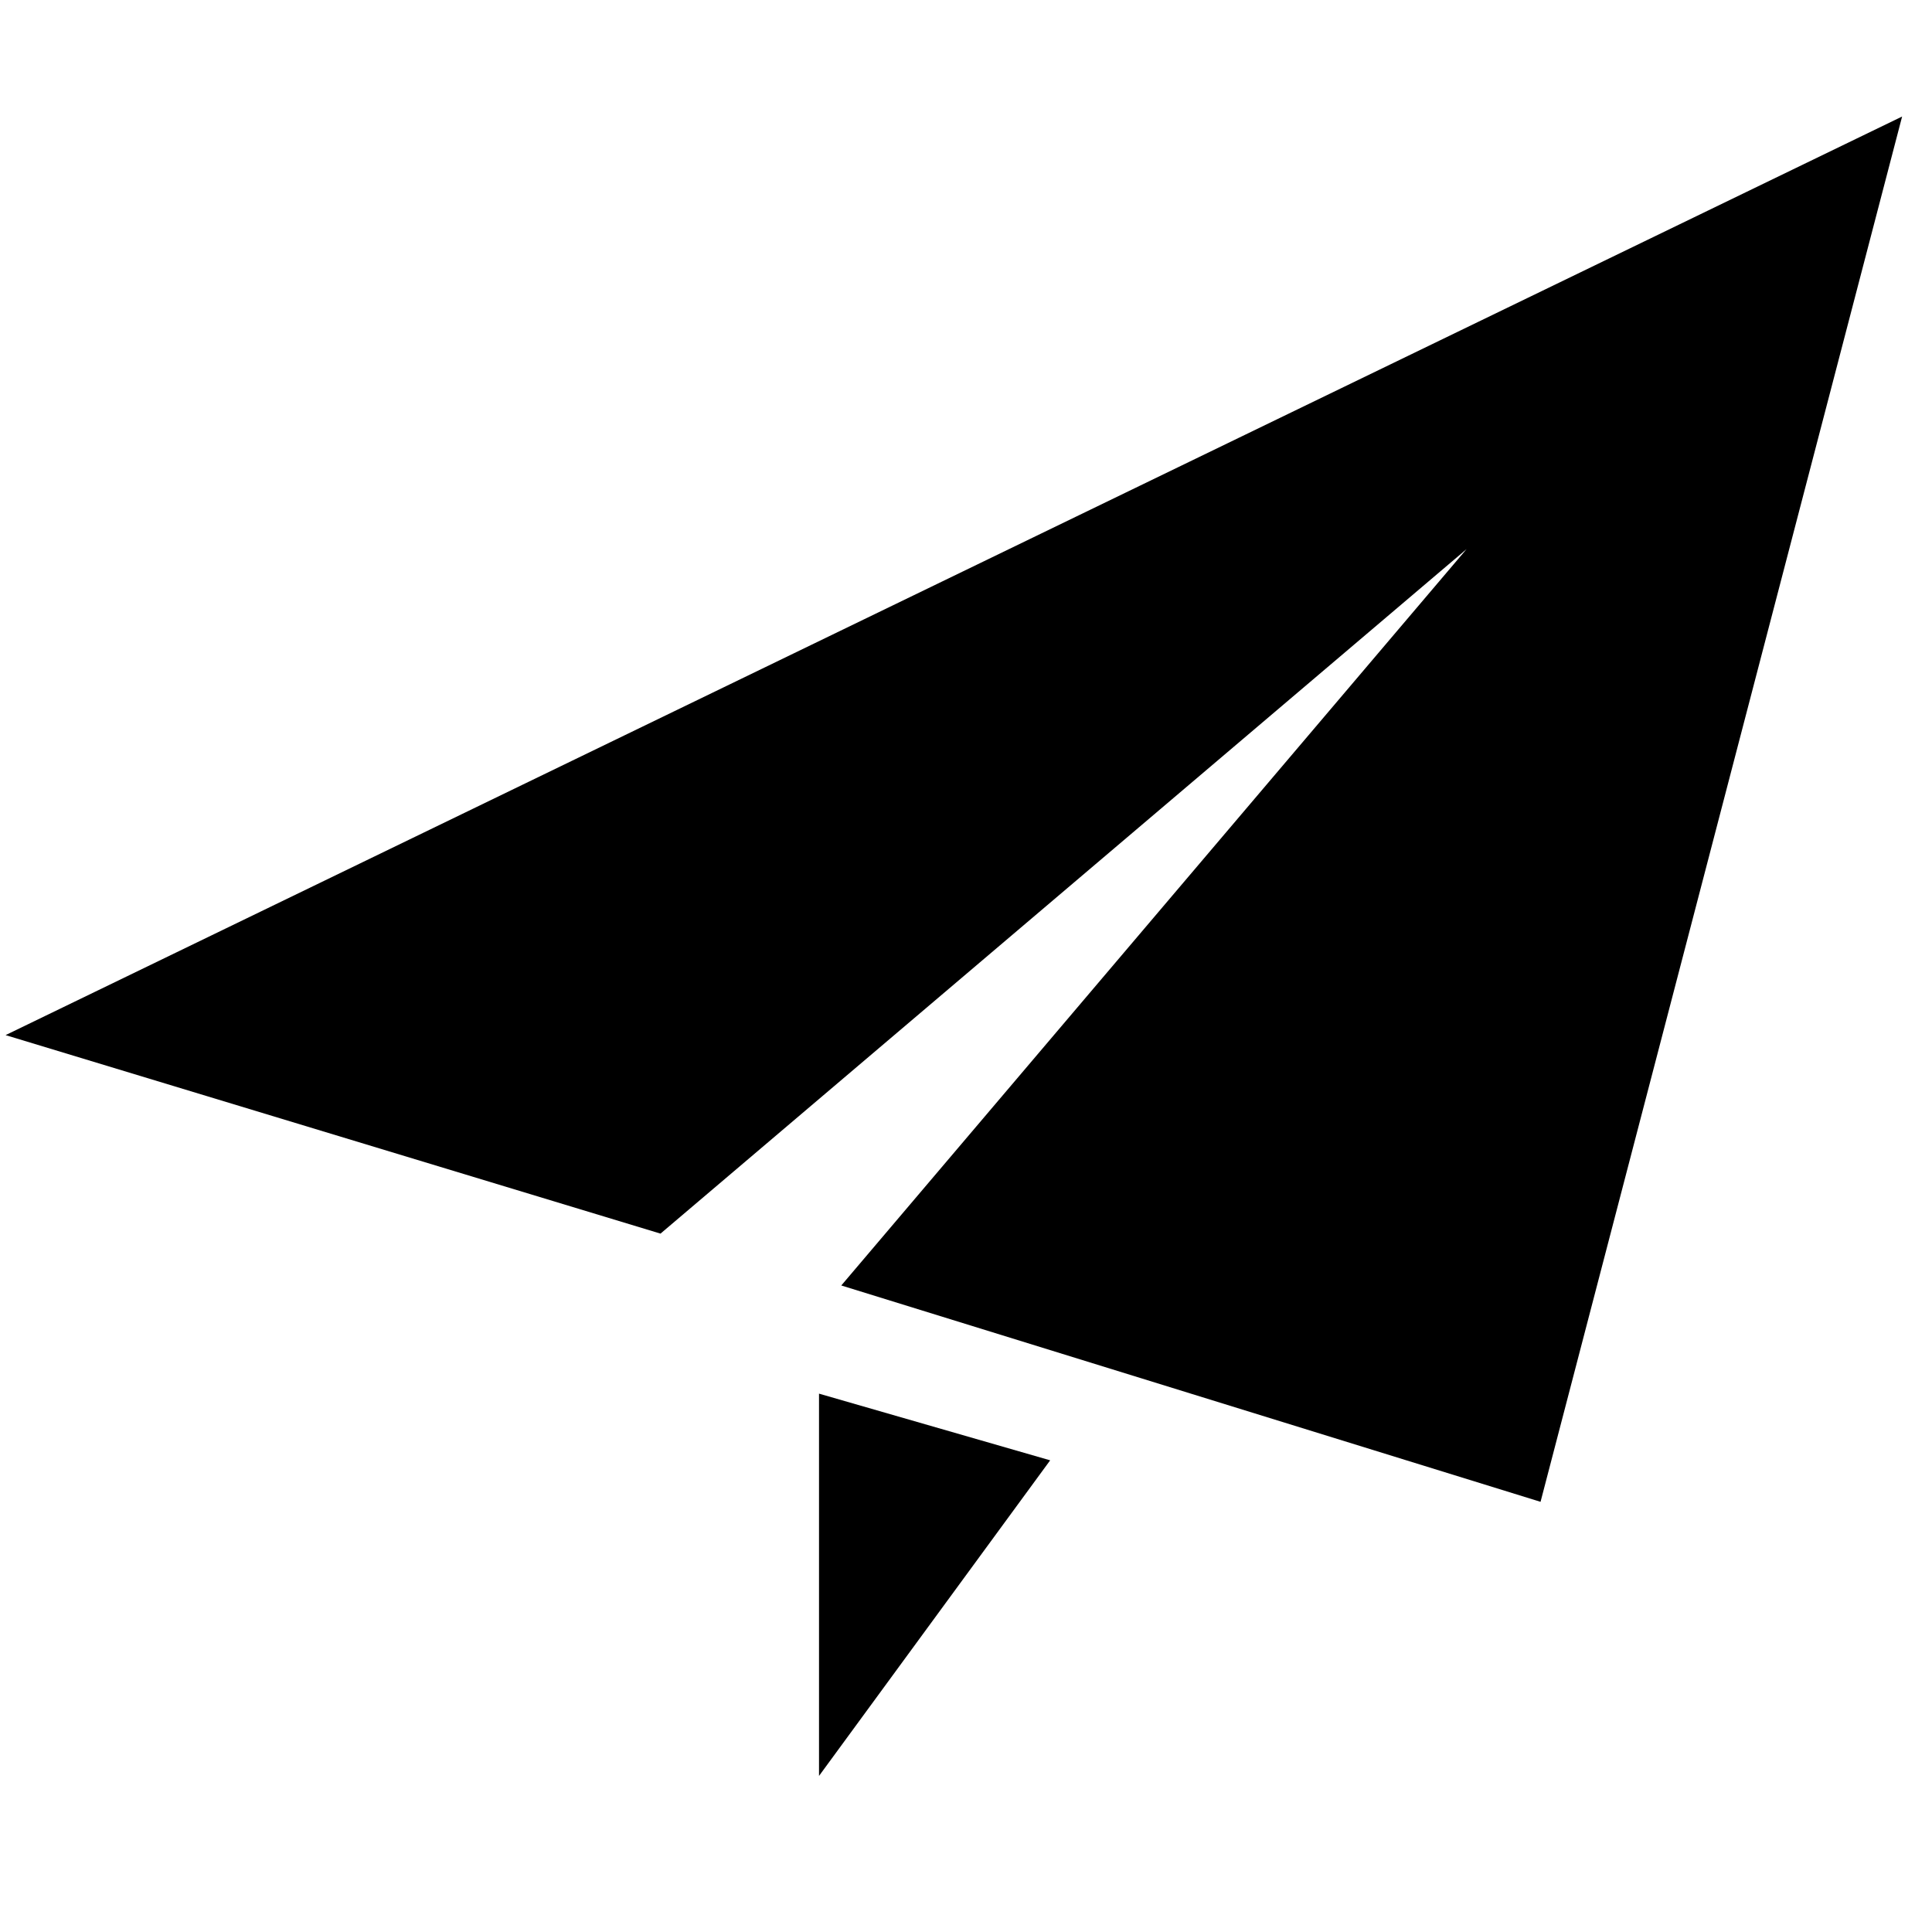 <?xml version="1.0" standalone="no"?><!DOCTYPE svg PUBLIC "-//W3C//DTD SVG 1.1//EN" "http://www.w3.org/Graphics/SVG/1.1/DTD/svg11.dtd"><svg t="1511520564953" class="icon" style="" viewBox="0 0 1037 1024" version="1.1" xmlns="http://www.w3.org/2000/svg" p-id="8955" xmlns:xlink="http://www.w3.org/1999/xlink" width="32.406" height="32"><defs><style type="text/css"></style></defs><path d="M439.607 953.241l124.07-169.401-124.07-35.788L439.607 953.241zM2.996 555.605 354.521 662.154l432.646-367.41L451.559 689.99l375.327 116.127 194.074-743.573L2.996 555.605z" p-id="8956"></path></svg>
